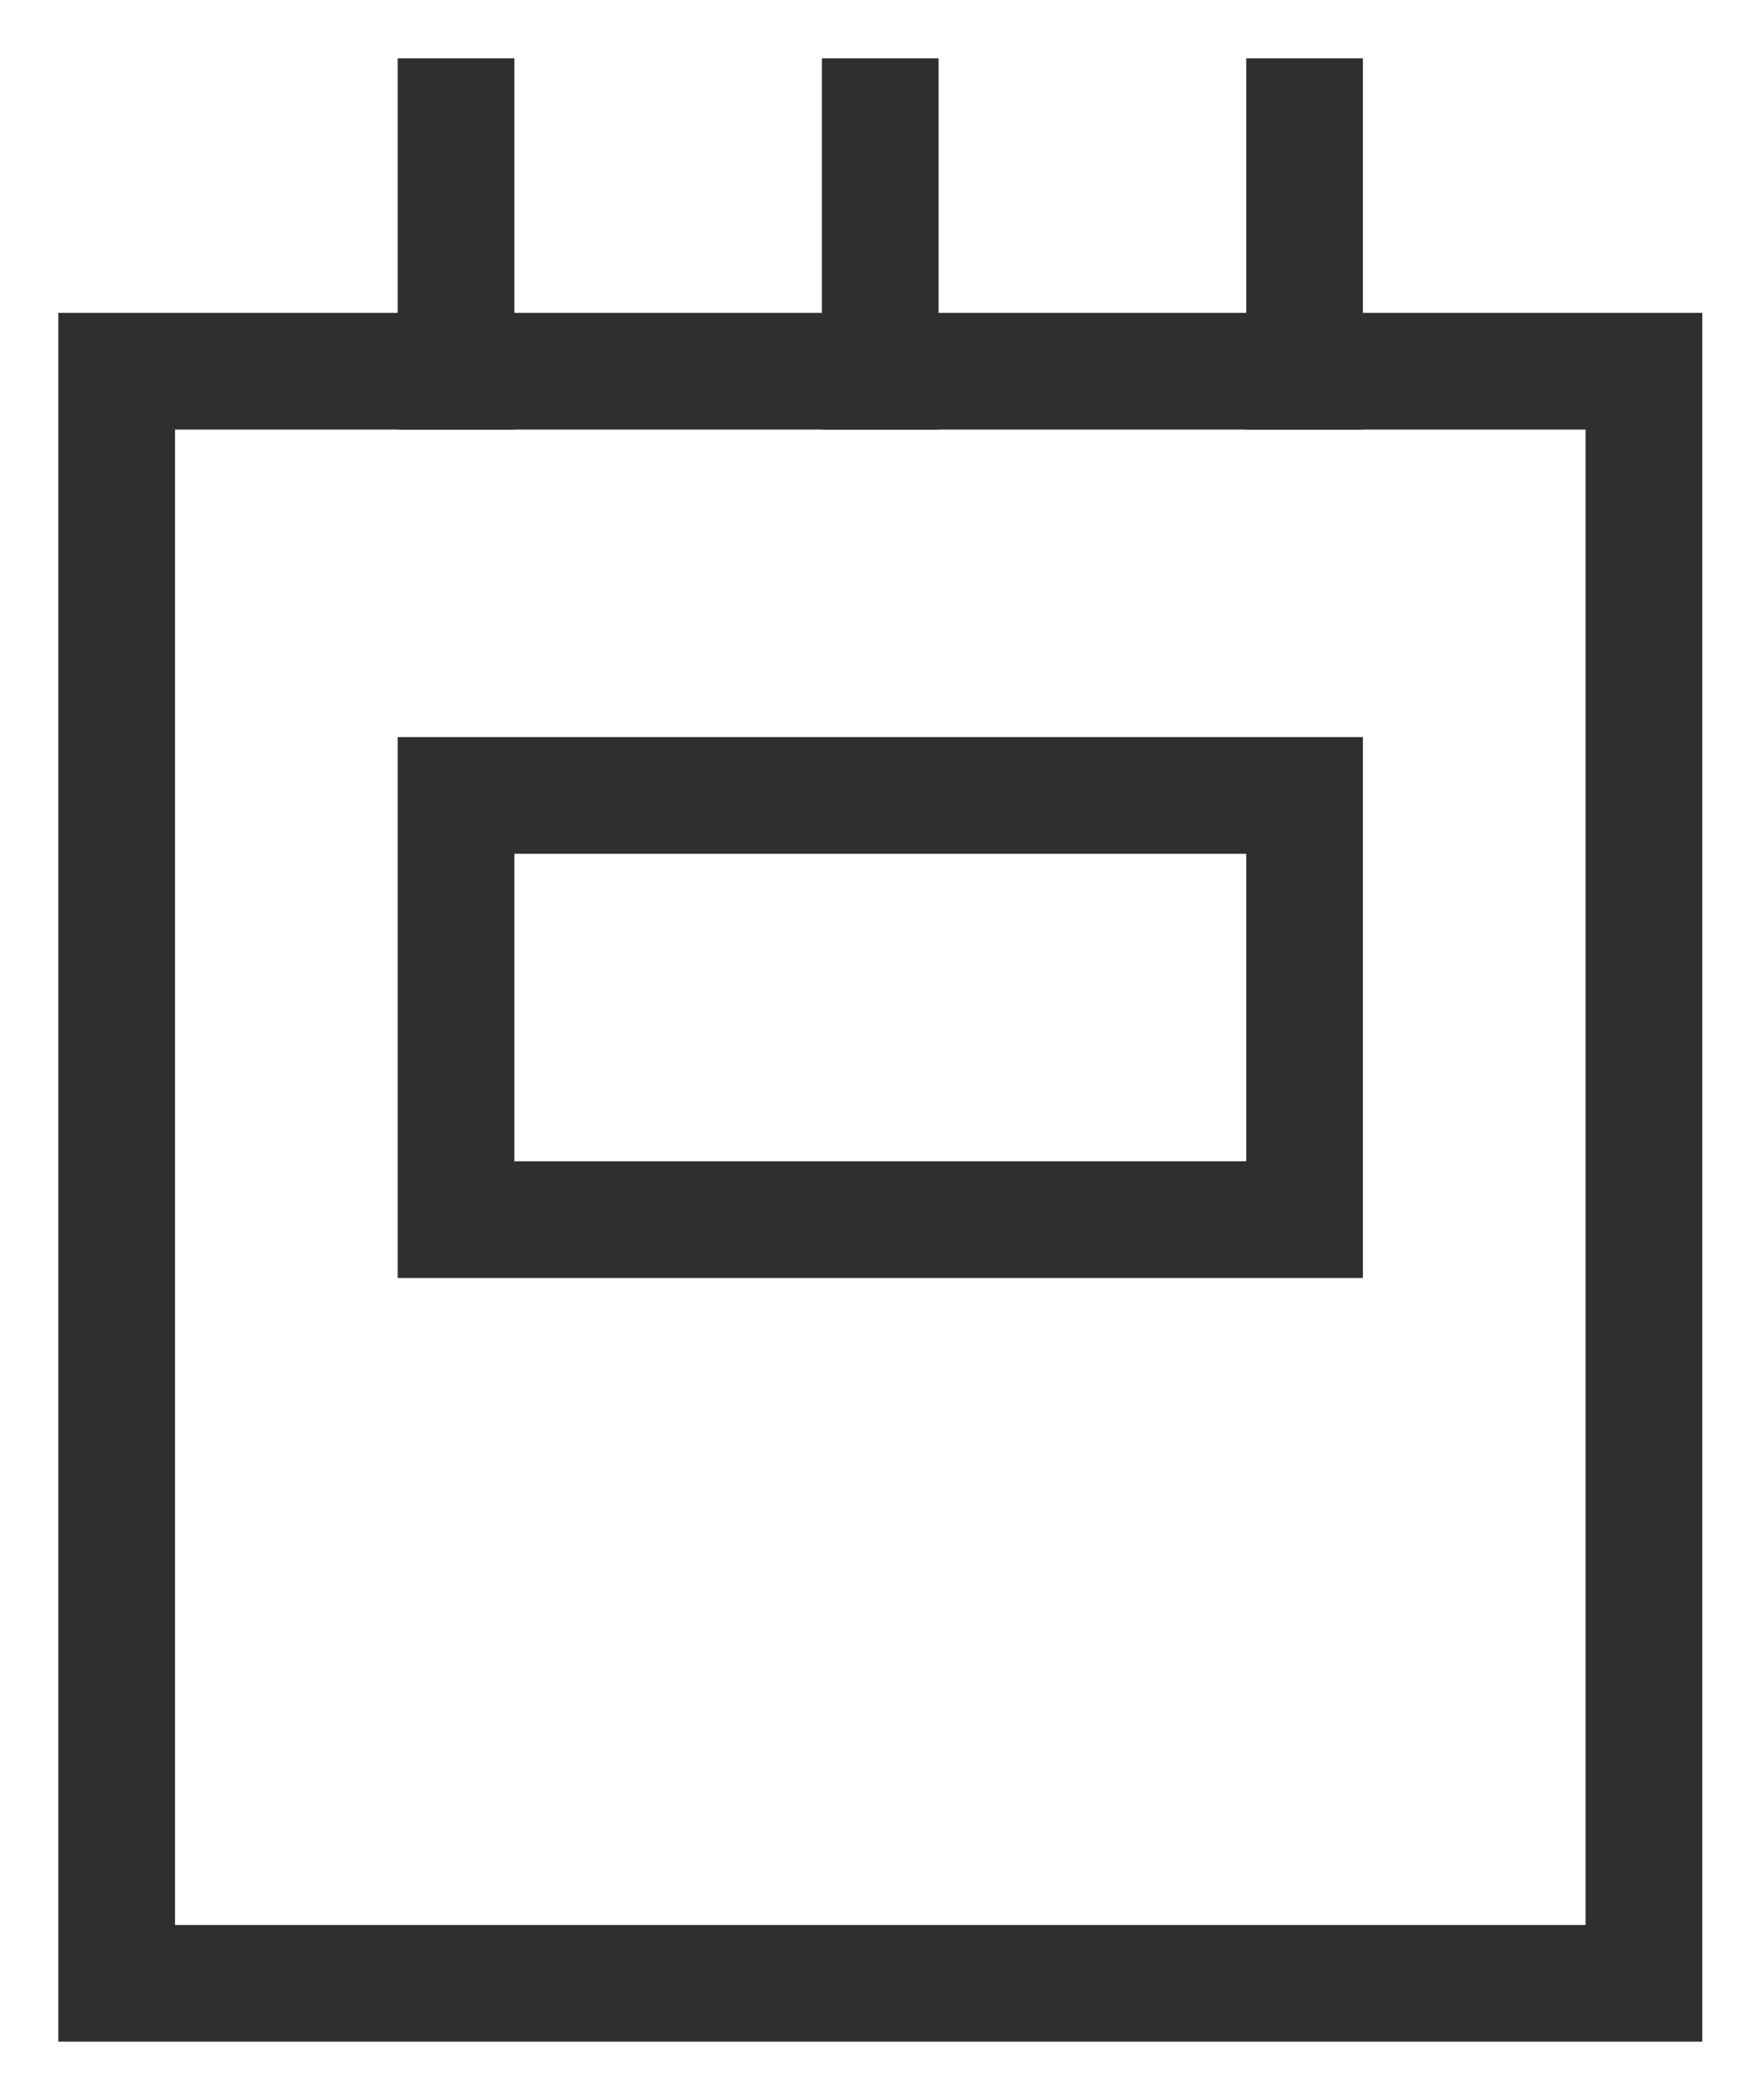<svg width="15" height="18" viewBox="0 0 15 18" fill="none" xmlns="http://www.w3.org/2000/svg">
<path d="M14.091 3.182H1V17H14.091V3.182Z" stroke="#2F2F2F" stroke-miterlimit="10" stroke-linecap="square"/>
<path d="M3.909 1V3.182" stroke="#2F2F2F" stroke-miterlimit="10" stroke-linecap="square"/>
<path d="M7.545 1V3.182" stroke="#2F2F2F" stroke-miterlimit="10" stroke-linecap="square"/>
<path d="M11.182 1V3.182" stroke="#2F2F2F" stroke-miterlimit="10" stroke-linecap="square"/>
<path d="M11.182 6.818H3.909V10.454H11.182V6.818Z" stroke="#2F2F2F" stroke-miterlimit="10" stroke-linecap="square"/>
</svg>
